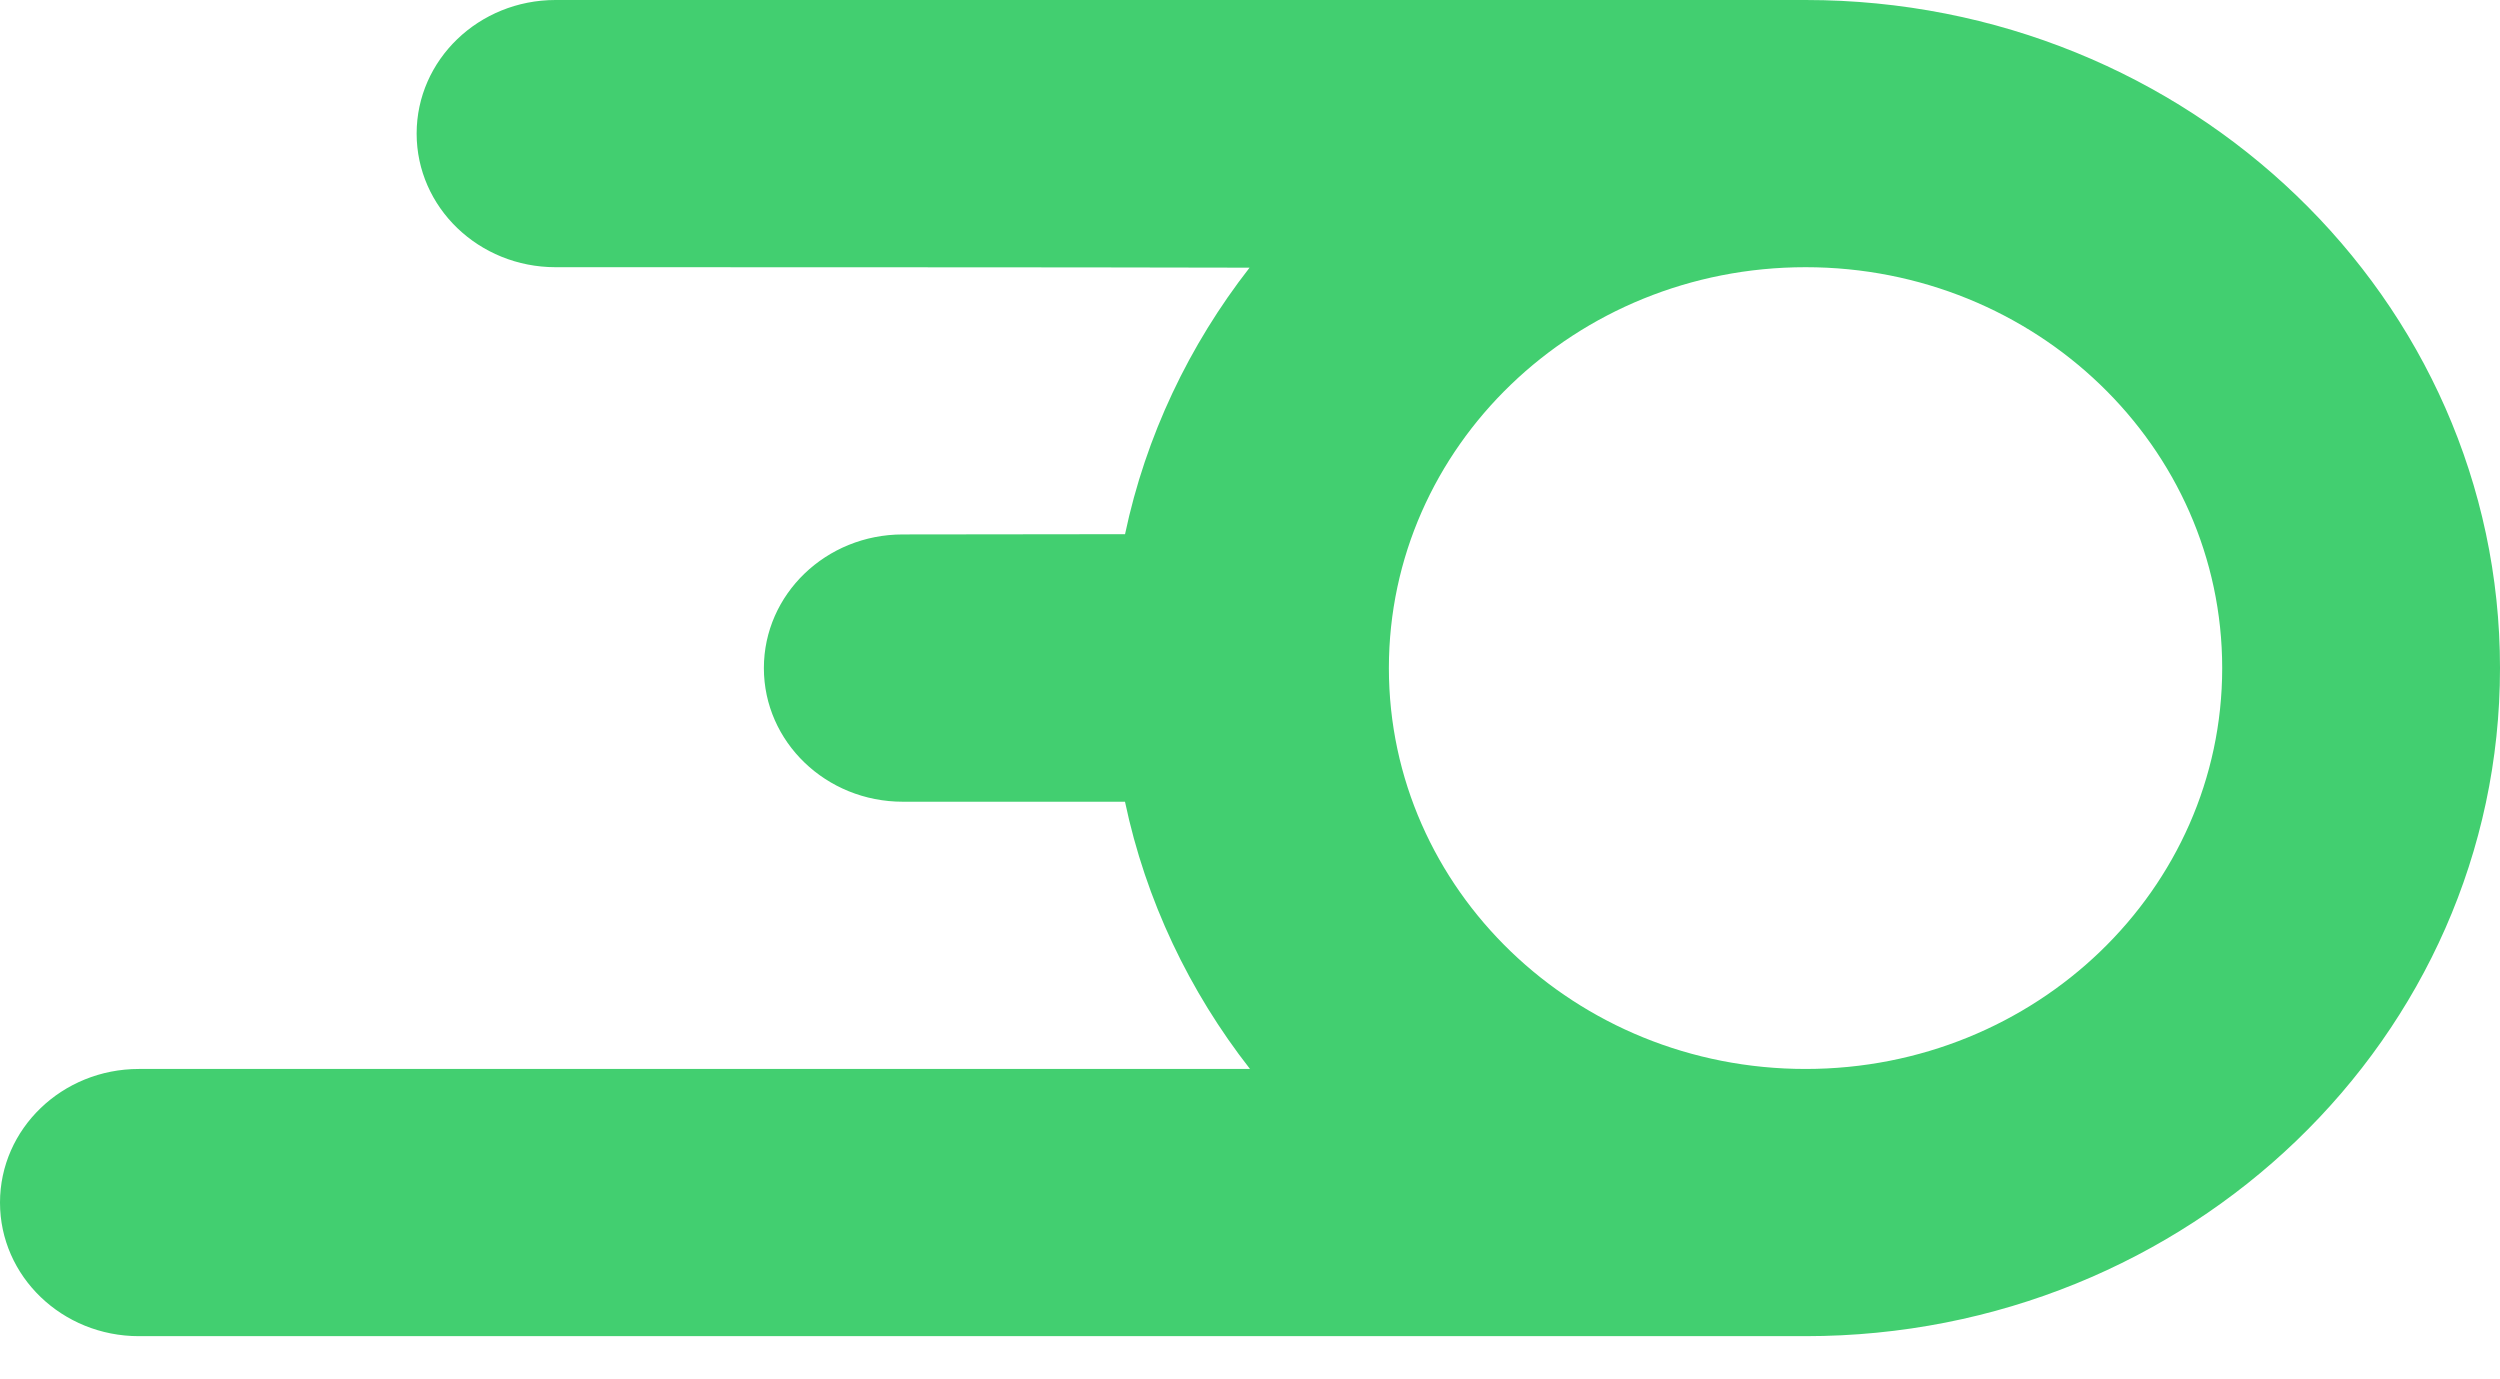 <svg version="1.1" xmlns="http://www.w3.org/2000/svg" xmlns:xlink="http://www.w3.org/1999/xlink" width="58" height="32" viewBox="0 0 58 32">
<g id="ic_persollo">
<path id="persollo" d="M41.889,30.999 C38.435,30.999 3.222,30.999 3.222,30.999 C1.442,30.999 -0.000,29.612 -0.000,27.900 C-0.000,26.187 1.442,24.800 3.222,24.800 C3.222,24.800 27.042,24.800 29.000,24.800 C27.592,22.999 26.583,20.891 26.100,18.601 C25.235,18.601 20.944,18.600 20.944,18.600 C19.164,18.600 17.722,17.212 17.722,15.500 C17.722,13.786 19.164,12.399 20.944,12.399 C20.944,12.399 24.856,12.393 26.101,12.393 C26.583,10.110 27.588,8.009 28.990,6.210 C26.108,6.199 12.889,6.199 12.889,6.199 C11.108,6.199 9.666,4.812 9.666,3.099 C9.666,1.387 11.108,-0.000 12.889,-0.000 C12.889,-0.000 39.122,-0.000 41.889,-0.000 C50.787,-0.000 58.000,6.939 58.000,15.500 C58.000,24.061 50.787,30.999 41.889,30.999 zM41.889,6.199 C36.549,6.199 32.222,10.362 32.222,15.500 C32.222,20.637 36.549,24.800 41.889,24.800 C47.228,24.800 51.555,20.637 51.555,15.500 C51.555,10.362 47.228,6.199 41.889,6.199 z" fill="#42CF70" />
</g>
</svg>
